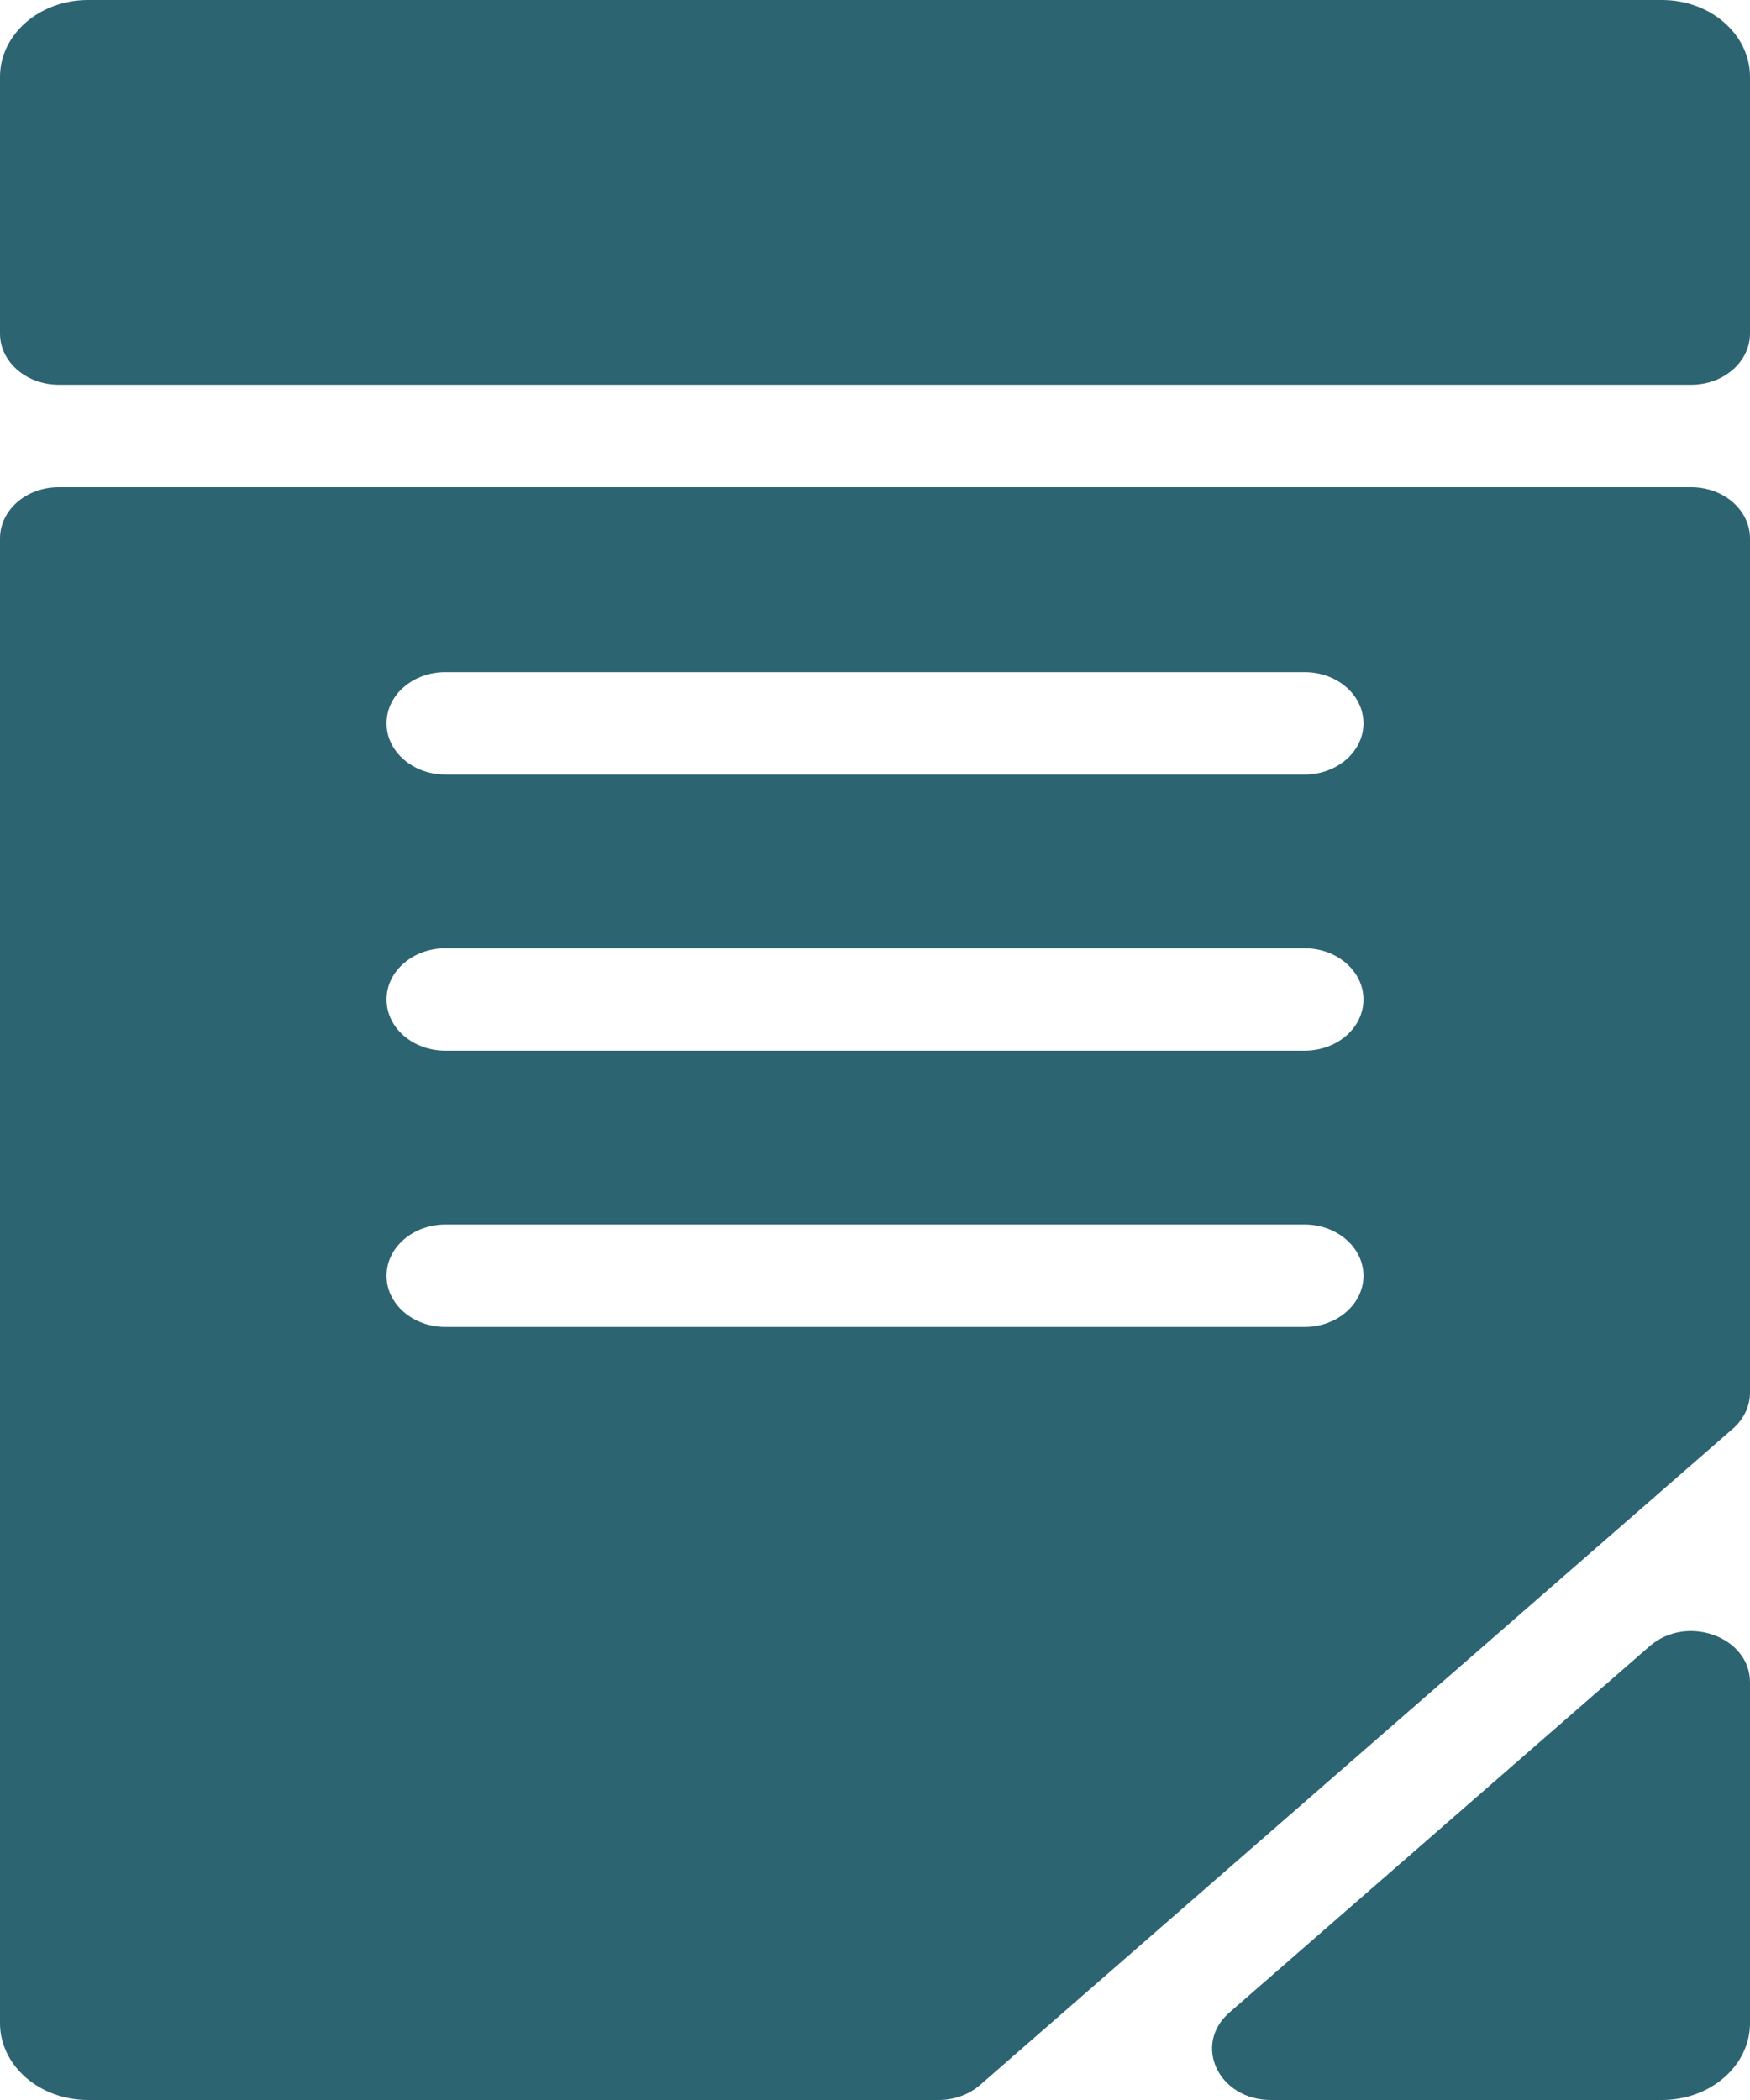 <svg width="15" height="18" viewBox="0 0 15 18" fill="none" xmlns="http://www.w3.org/2000/svg">
<path d="M14.245 0H0.755C0.338 0 0 0.295 0 0.659V2.859C0 3.101 0.225 3.298 0.504 3.298H14.496C14.774 3.298 15 3.101 15 2.859V0.659C15 0.295 14.662 0 14.245 0Z" fill="#2C6472"/>
<path d="M14.14 14.11L10.538 17.25C10.22 17.527 10.445 18 10.894 18H14.245C14.662 18 15 17.705 15 17.341V14.42C15 14.029 14.458 13.833 14.14 14.11Z" fill="#2C6472"/>
<path d="M14.496 4.176H0.504C0.225 4.176 0 4.372 0 4.615V17.341C0 17.705 0.338 18 0.755 18H8.045C8.178 18 8.306 17.954 8.401 17.871L14.852 12.247C14.947 12.165 15 12.053 15 11.937V4.615C15 4.372 14.774 4.176 14.496 4.176ZM11.183 11.374H3.817C3.539 11.374 3.313 11.178 3.313 10.935C3.313 10.693 3.539 10.496 3.817 10.496H11.183C11.461 10.496 11.687 10.693 11.687 10.935C11.687 11.178 11.461 11.374 11.183 11.374ZM11.183 9.006H3.817C3.539 9.006 3.313 8.81 3.313 8.567C3.313 8.325 3.539 8.128 3.817 8.128H11.183C11.461 8.128 11.687 8.325 11.687 8.567C11.687 8.81 11.461 9.006 11.183 9.006ZM11.183 6.639H3.817C3.539 6.639 3.313 6.442 3.313 6.2C3.313 5.957 3.539 5.761 3.817 5.761H11.183C11.461 5.761 11.687 5.957 11.687 6.2C11.687 6.442 11.461 6.639 11.183 6.639Z" fill="#2C6472"/>
</svg>

